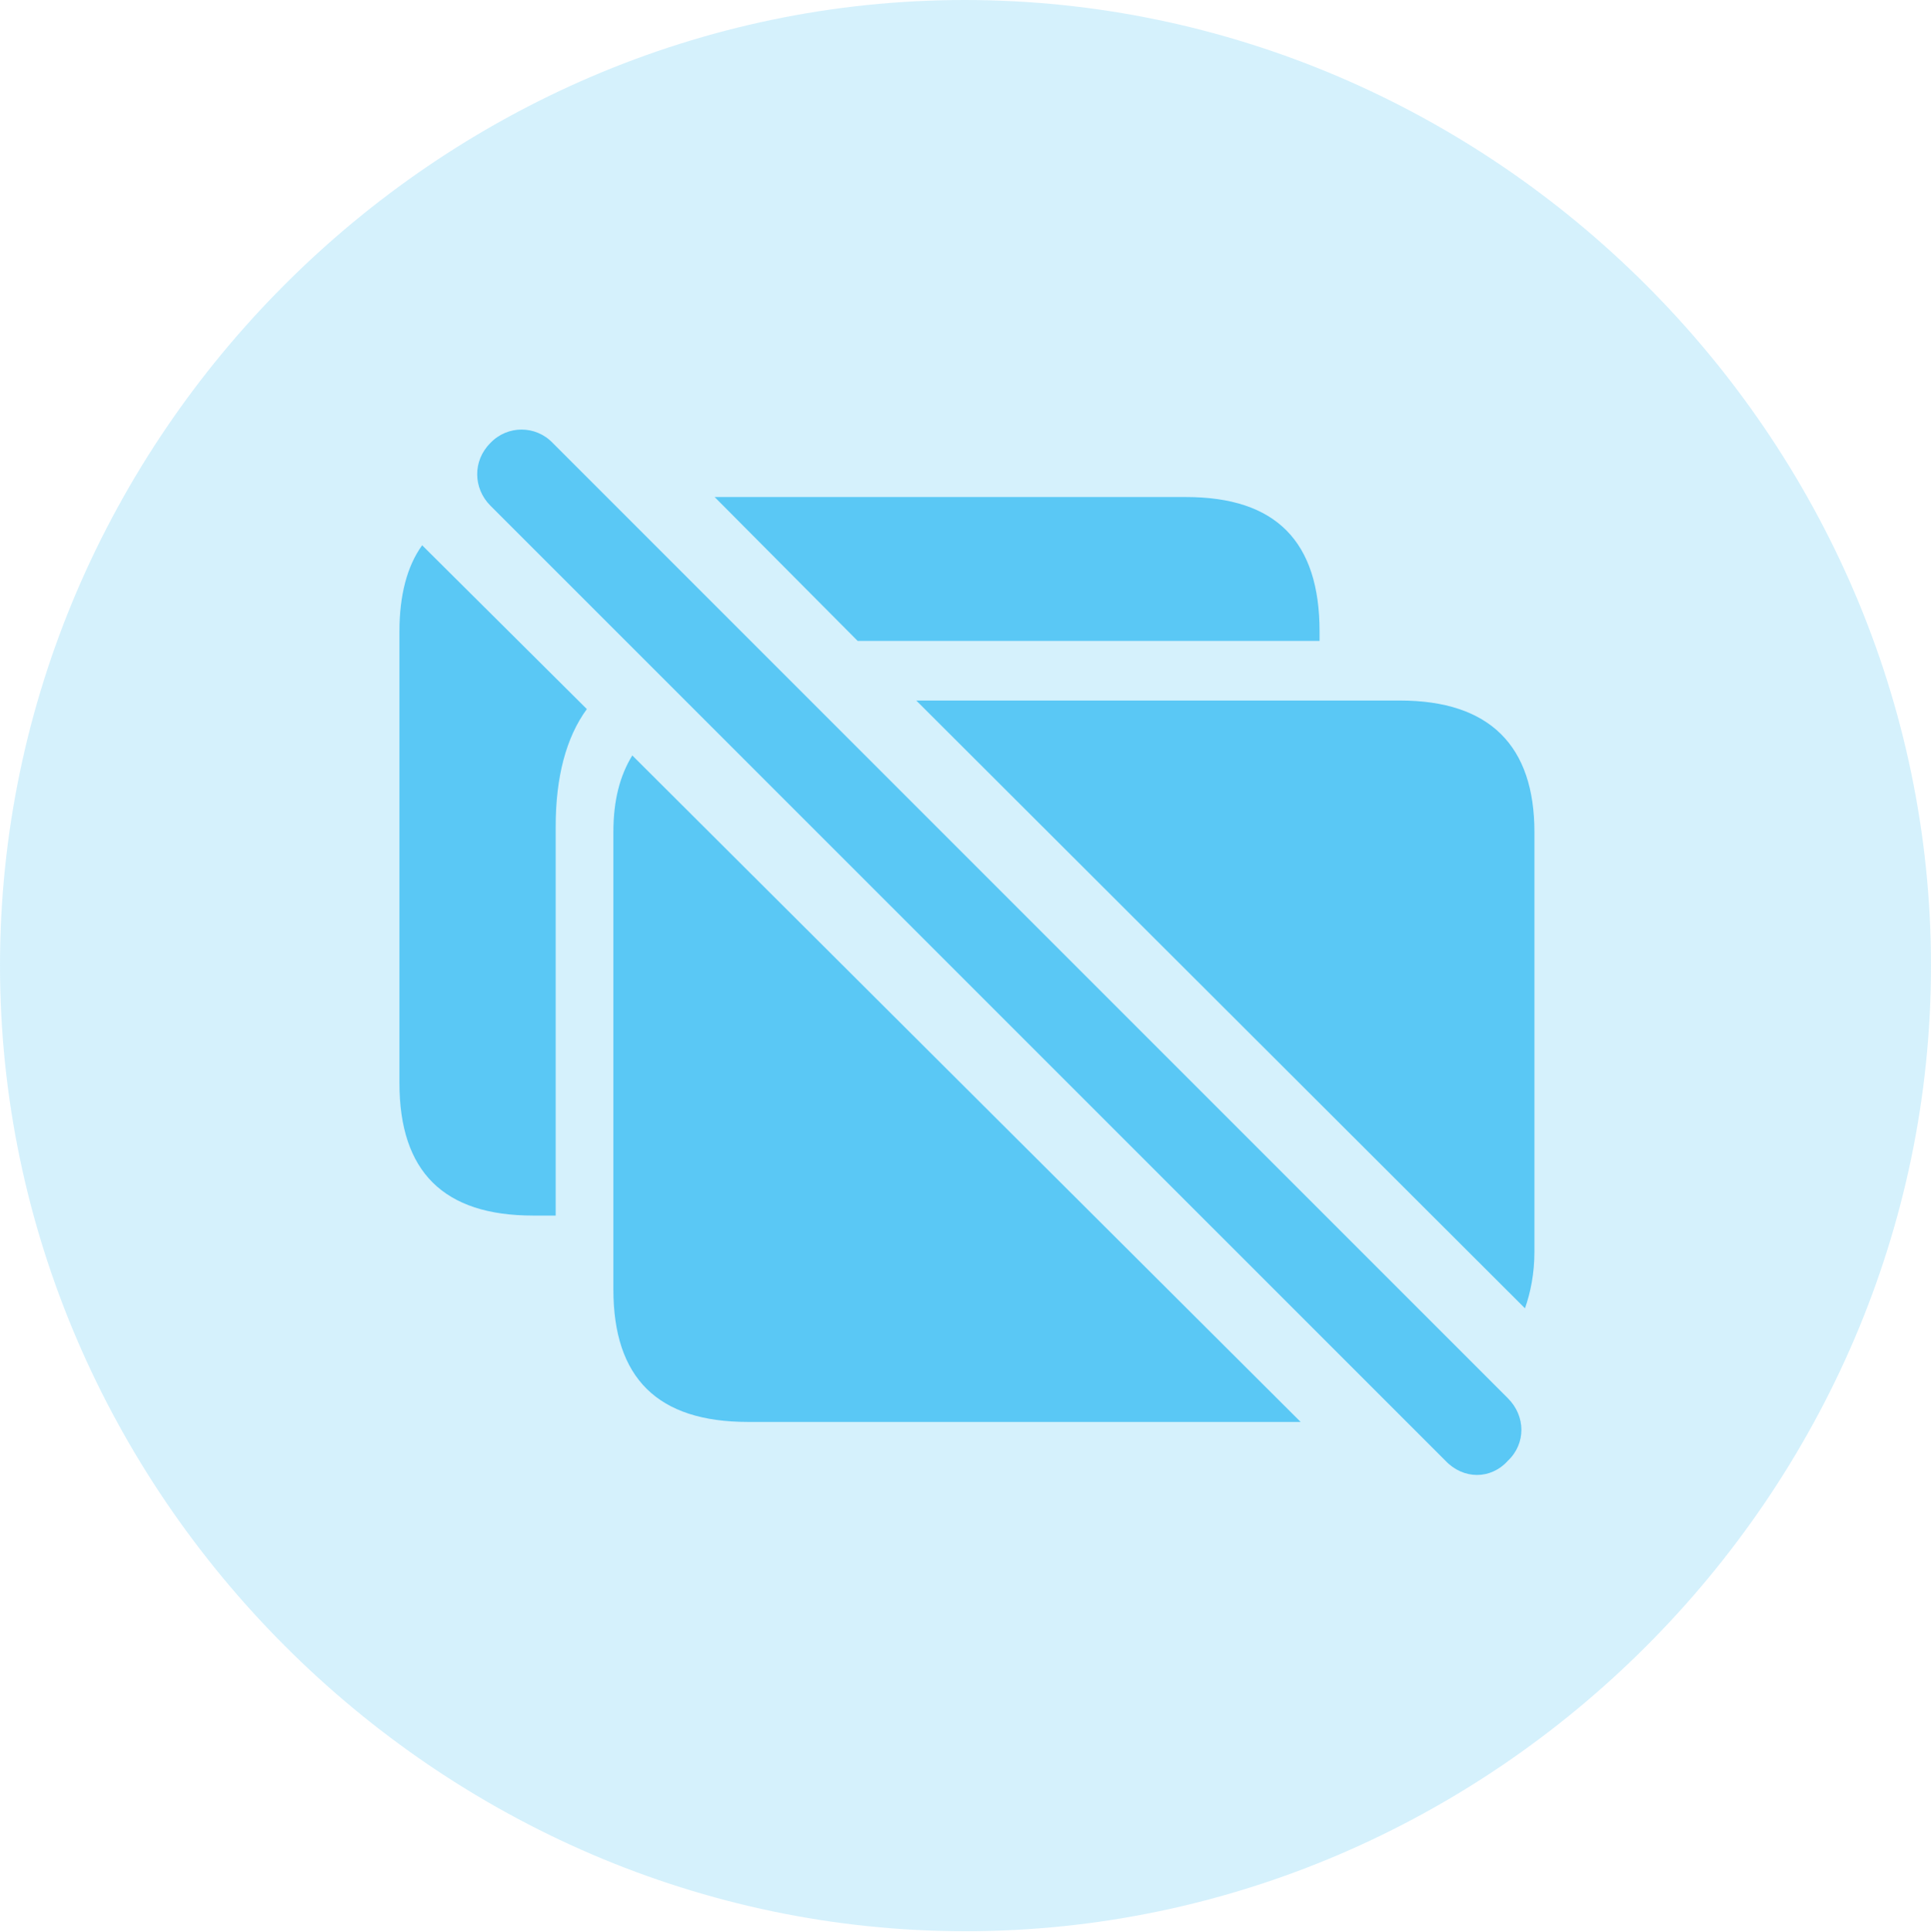<?xml version="1.0" encoding="UTF-8"?>
<!--Generator: Apple Native CoreSVG 175.5-->
<!DOCTYPE svg
PUBLIC "-//W3C//DTD SVG 1.1//EN"
       "http://www.w3.org/Graphics/SVG/1.1/DTD/svg11.dtd">
<svg version="1.1" xmlns="http://www.w3.org/2000/svg" xmlns:xlink="http://www.w3.org/1999/xlink" width="24.902" height="24.915">
 <g>
  <rect height="24.915" opacity="0" width="24.902" x="0" y="0"/>
  <path d="M12.451 24.902C19.263 24.902 24.902 19.25 24.902 12.451C24.902 5.64 19.25 0 12.439 0C5.64 0 0 5.64 0 12.451C0 19.25 5.652 24.902 12.451 24.902Z" fill="#5ac8f5" fill-opacity="0.25"/>
  <path d="M18.64 18.835L6.323 6.519C6.104 6.299 6.091 5.945 6.323 5.713C6.543 5.481 6.909 5.481 7.129 5.713L19.446 18.03C19.678 18.262 19.678 18.616 19.446 18.835C19.226 19.08 18.872 19.08 18.64 18.835ZM9.644 18.335C8.484 18.335 7.91 17.773 7.91 16.626L7.91 10.73C7.91 10.315 7.996 9.998 8.154 9.741L16.773 18.335ZM19.666 16.87L11.816 9.033L18.054 9.033C19.214 9.033 19.788 9.619 19.788 10.73L19.788 16.138C19.788 16.419 19.739 16.663 19.666 16.87ZM5.151 13.965L5.151 8.142C5.151 7.678 5.249 7.3 5.444 7.031L7.568 9.143C7.3 9.509 7.166 10.022 7.166 10.657L7.166 15.674L6.873 15.674C5.725 15.674 5.151 15.112 5.151 13.965ZM11.06 8.264L9.216 6.409L15.295 6.409C16.455 6.409 17.017 6.982 17.017 8.142L17.017 8.264Z" fill="#5ac8f5"/>
 </g>
</svg>
